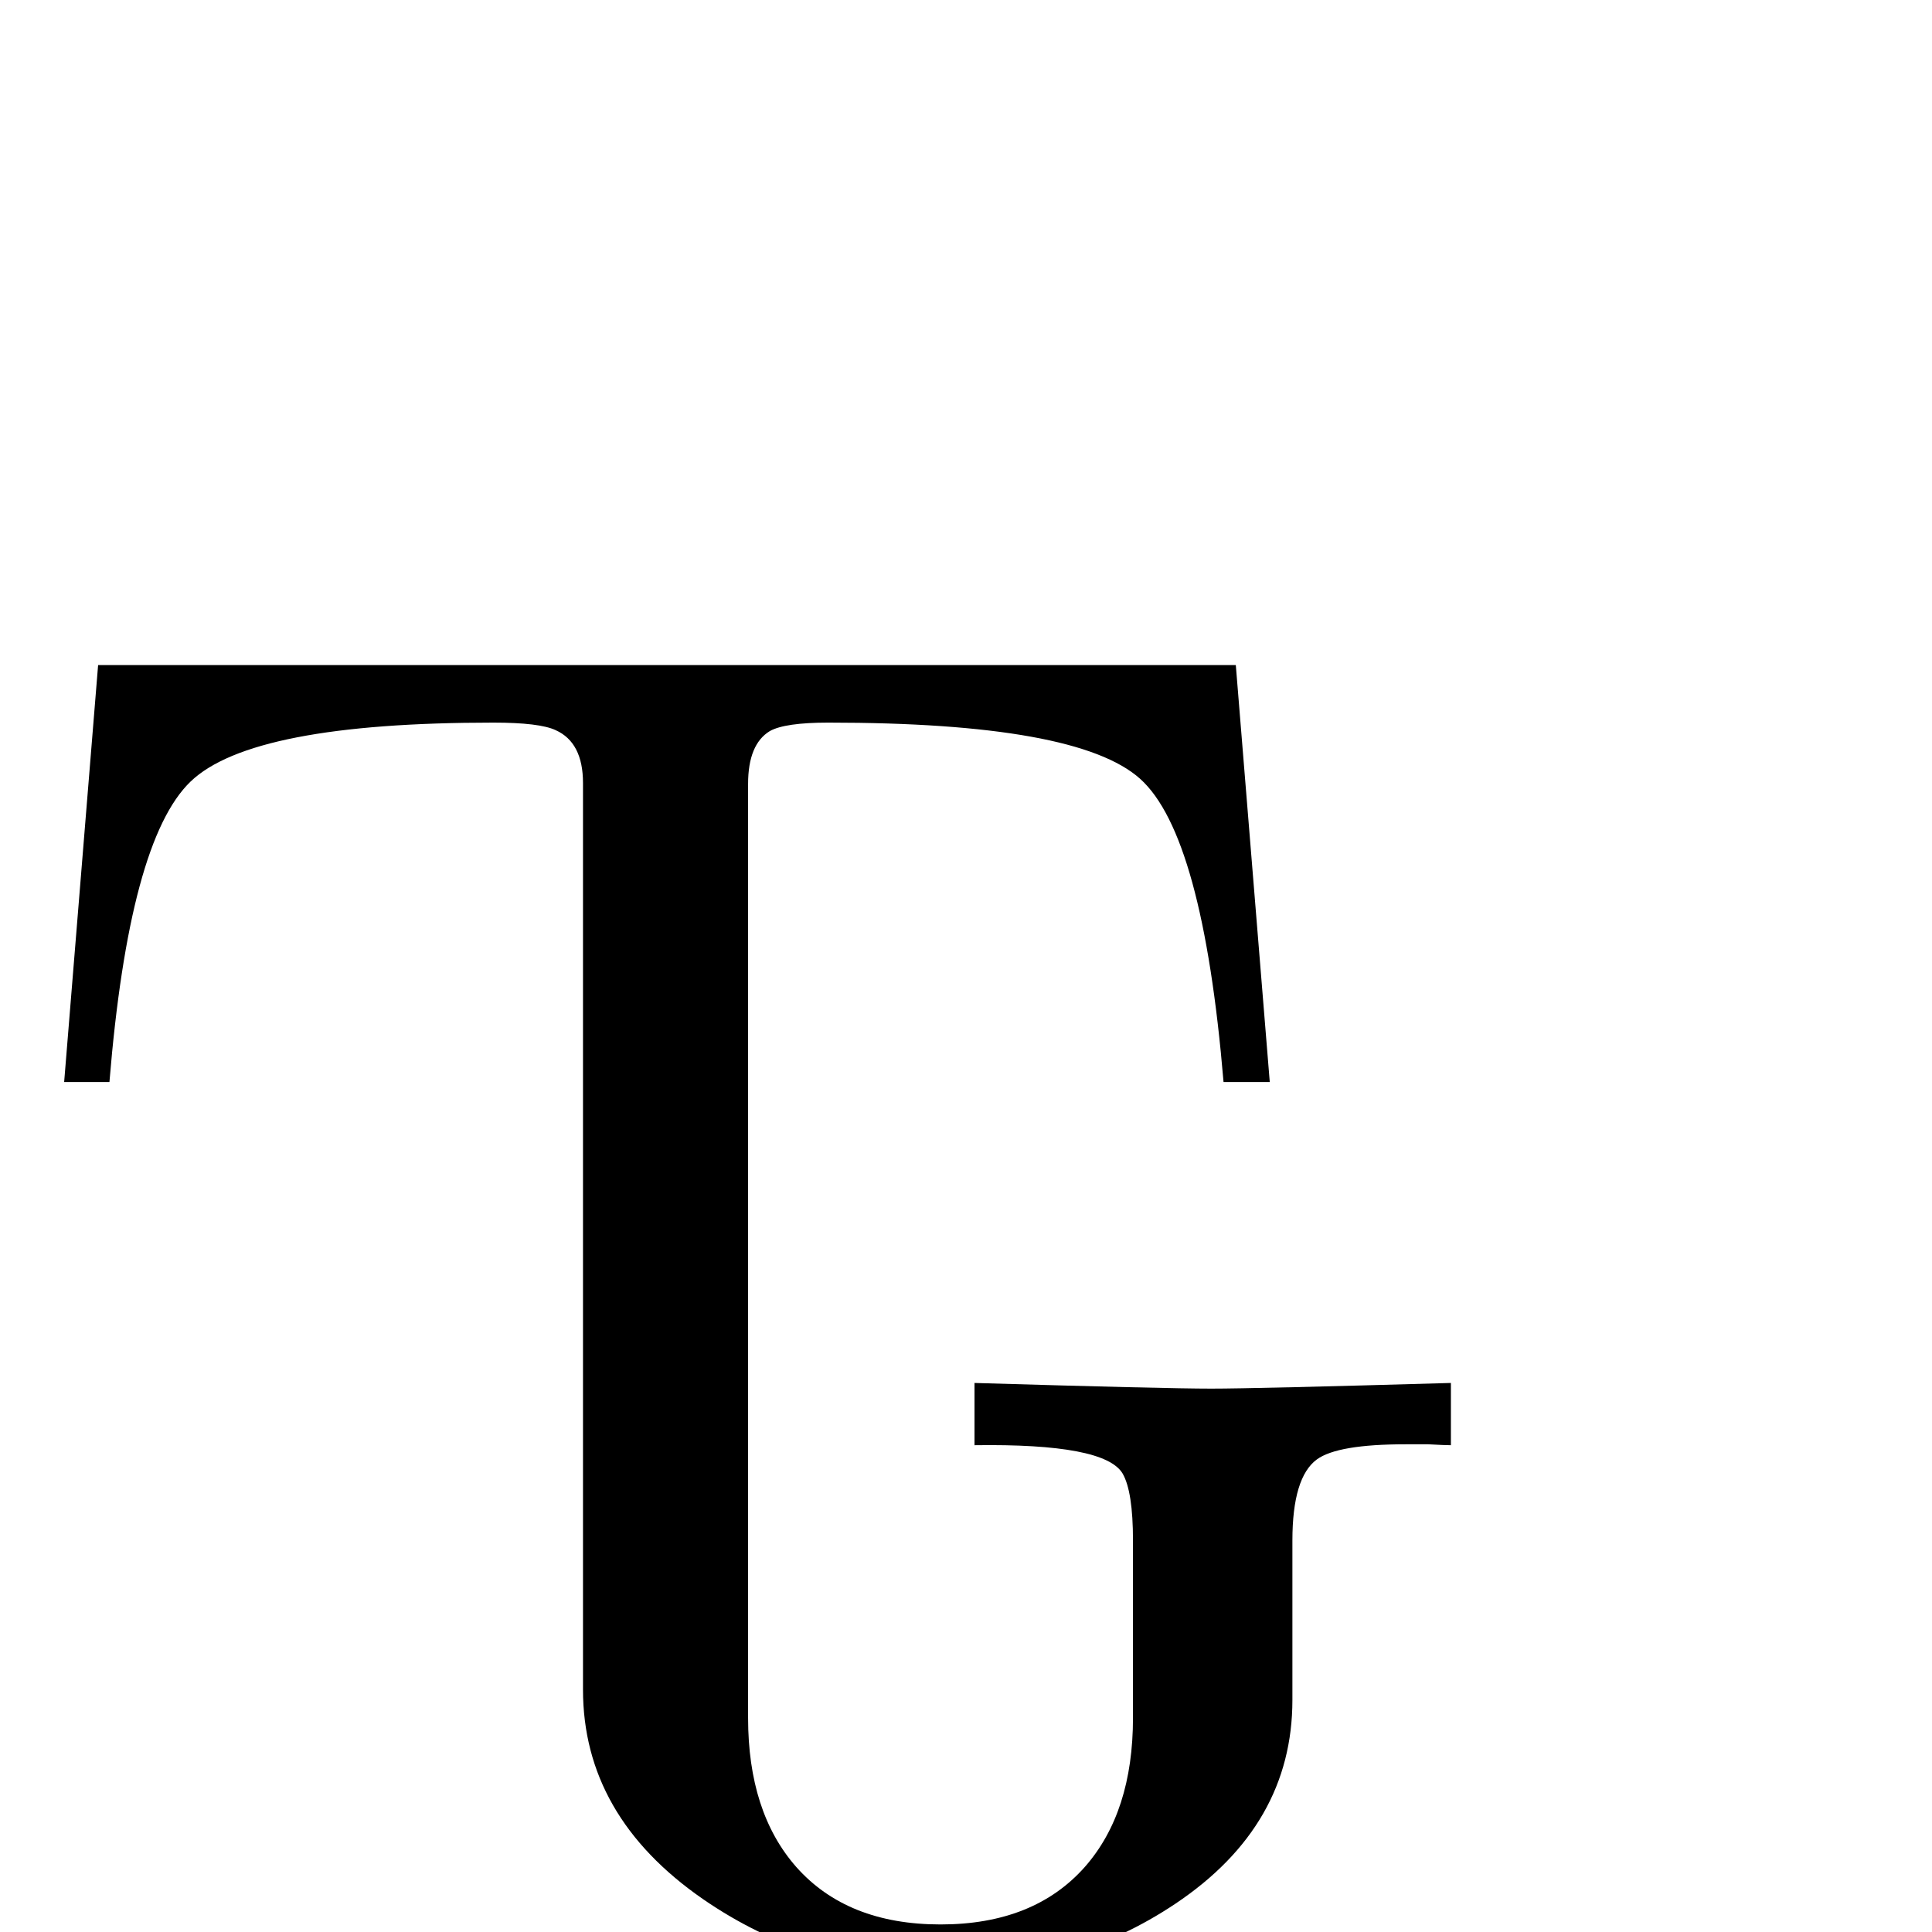 <?xml version="1.0" standalone="no"?>
<!DOCTYPE svg PUBLIC "-//W3C//DTD SVG 1.1//EN" "http://www.w3.org/Graphics/SVG/1.1/DTD/svg11.dtd" >
<svg viewBox="0 -442 2048 2048">
  <g transform="matrix(1 0 0 -1 0 1606)">
   <path fill="currentColor"
d="M1538 516q-6 0 -24 1h-24q-72 0 -94 -16q-26 -19 -26 -86v-169q0 -133 -124 -216q-109 -73 -249 -73q-139 0 -252 78q-127 88 -127 222v961q0 43 -29 56q-17 8 -66 8q-256 0 -321 -62.5t-86 -318.5h-48l36 442h1206l36 -442h-49q-22 262 -88.5 321.5t-330.5 59.5
q-46 0 -62 -9q-23 -14 -23 -56v-990q0 -100 51 -158q54 -61 153 -61t153 61q51 58 51 158v188q0 52 -11 71q-19 32 -157 30v66q202 -6 251 -6q46 0 254 6v-66z" />
  </g>

</svg>
